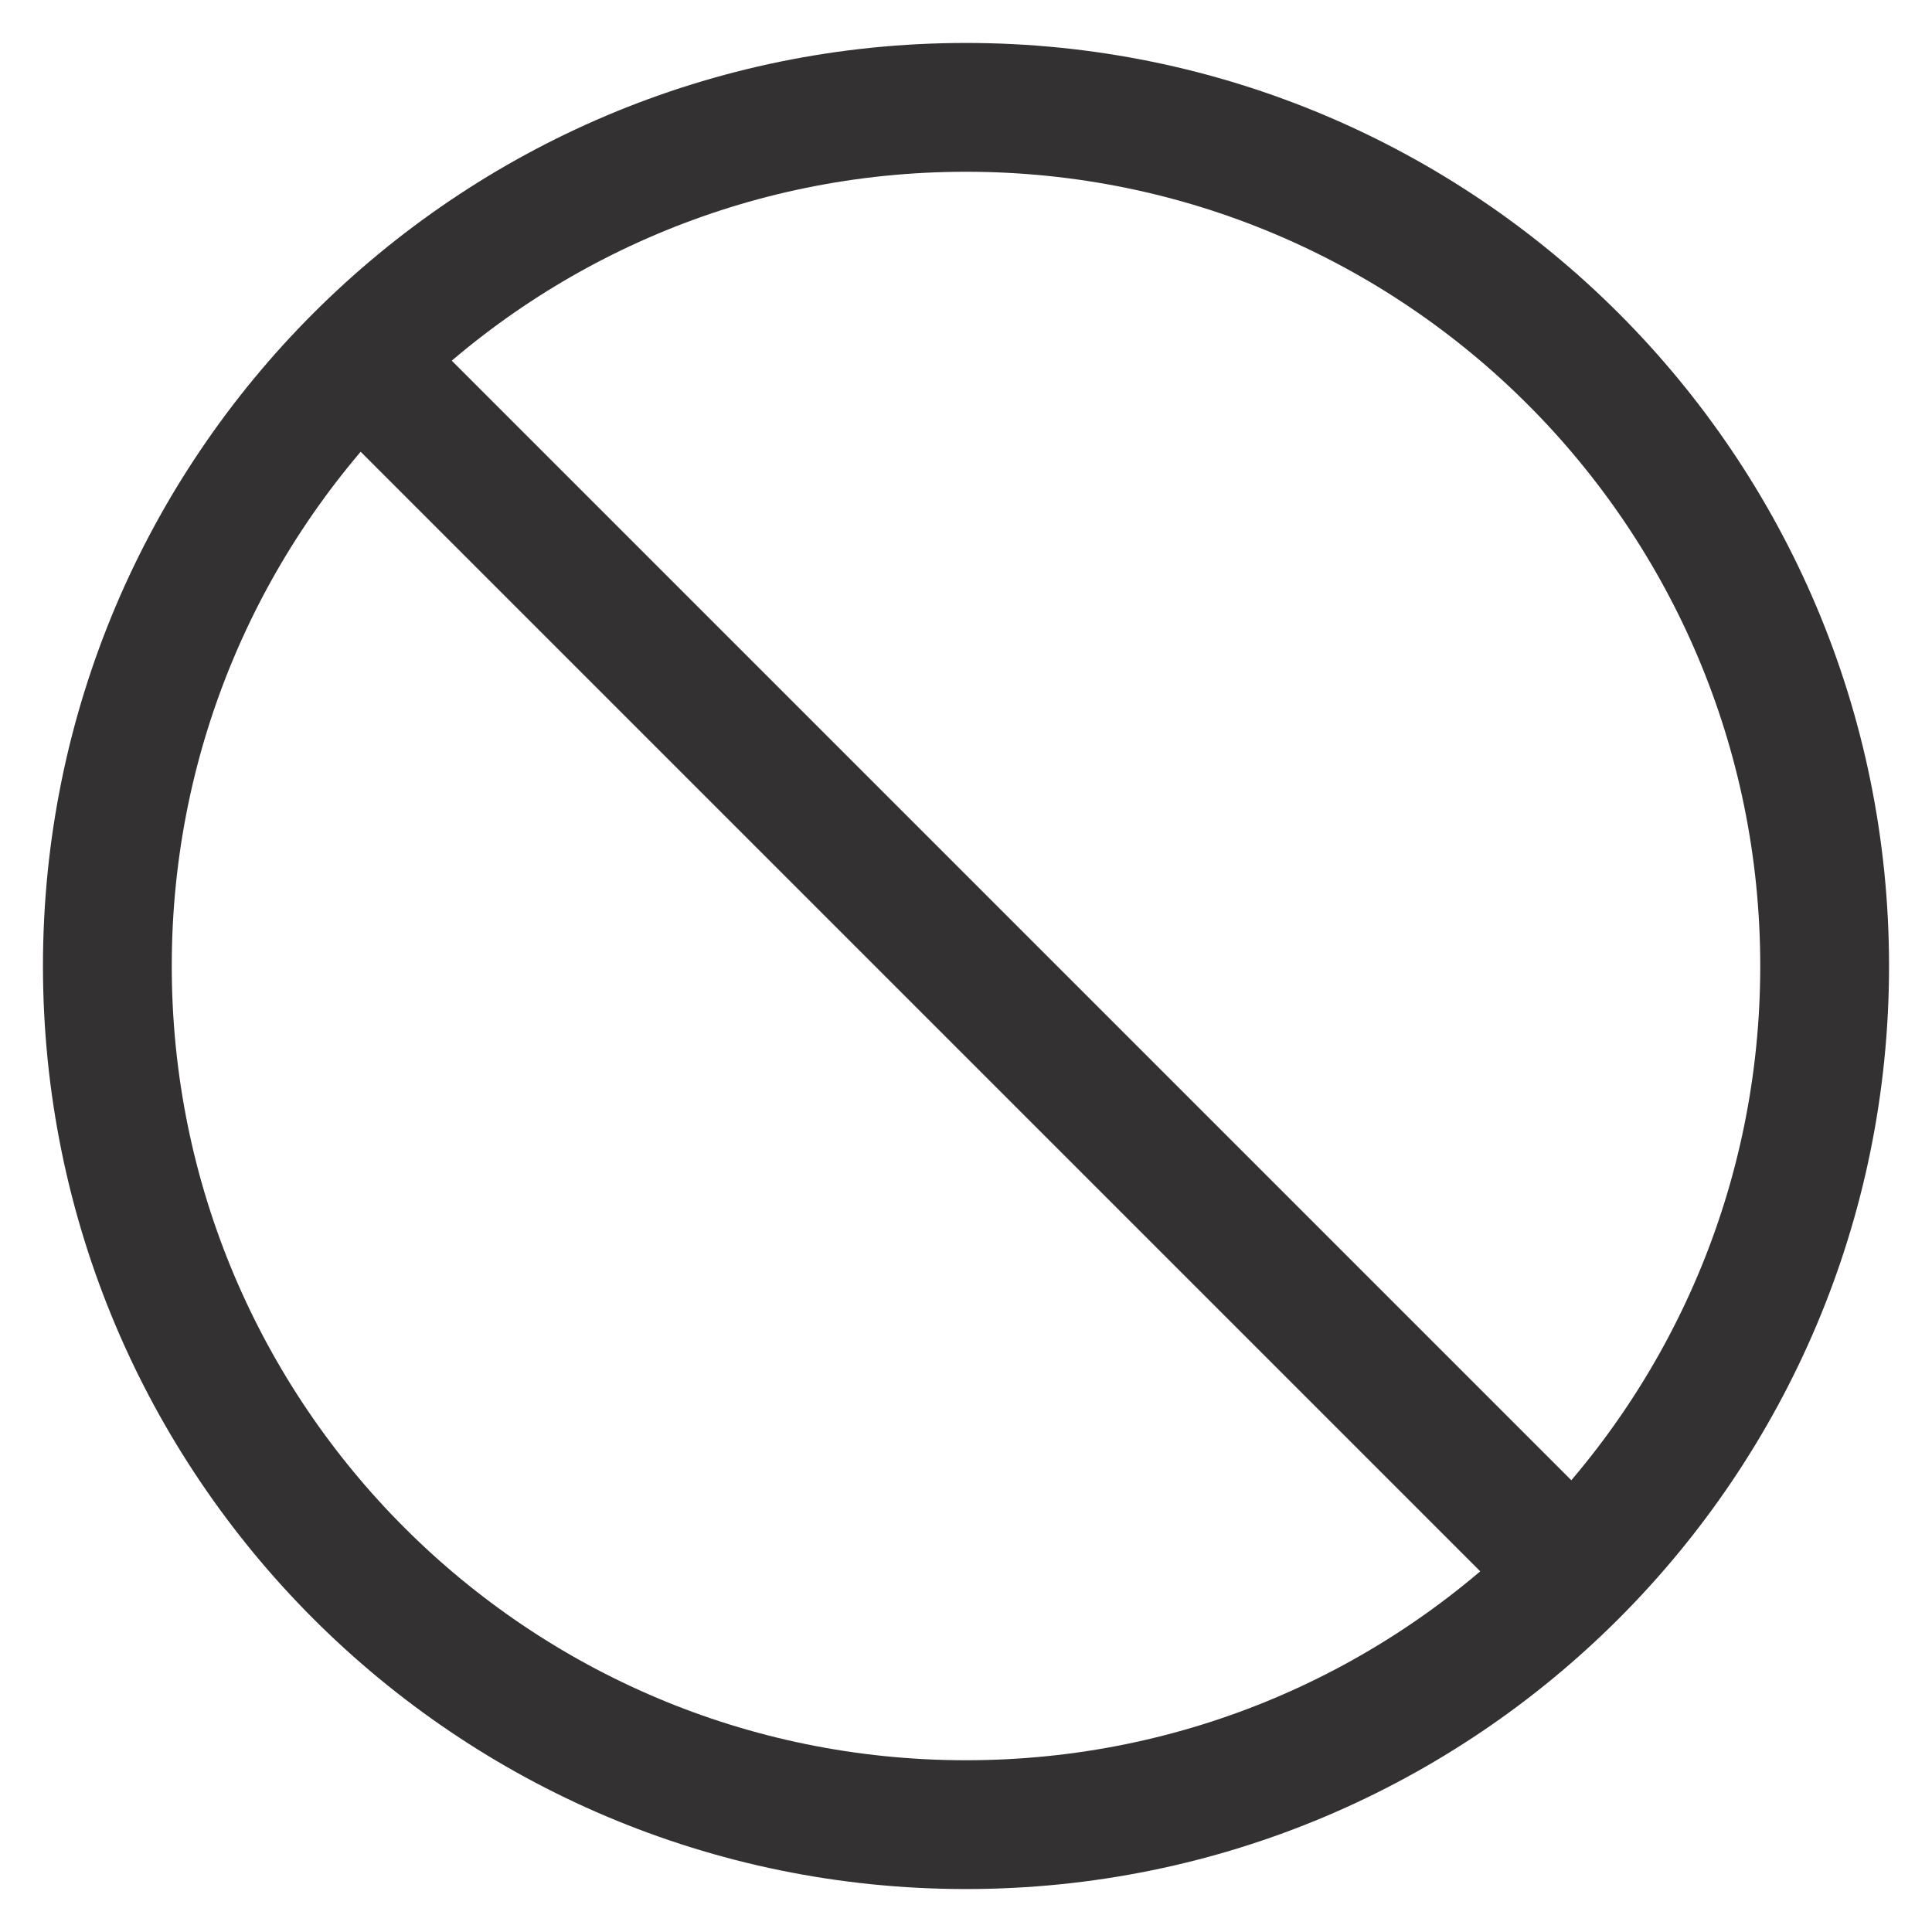 <svg width="30" height="30" viewBox="0 0 30 30" fill="none" xmlns="http://www.w3.org/2000/svg">
<path d="M5.573 5.573L24.427 24.427M28.333 15C28.333 22.364 22.364 28.333 15 28.333C7.636 28.333 1.667 22.364 1.667 15C1.667 7.636 7.636 1.667 15 1.667C22.364 1.667 28.333 7.636 28.333 15Z" stroke="#333132" stroke-width="2" stroke-linecap="round" stroke-linejoin="round"/>
</svg>
